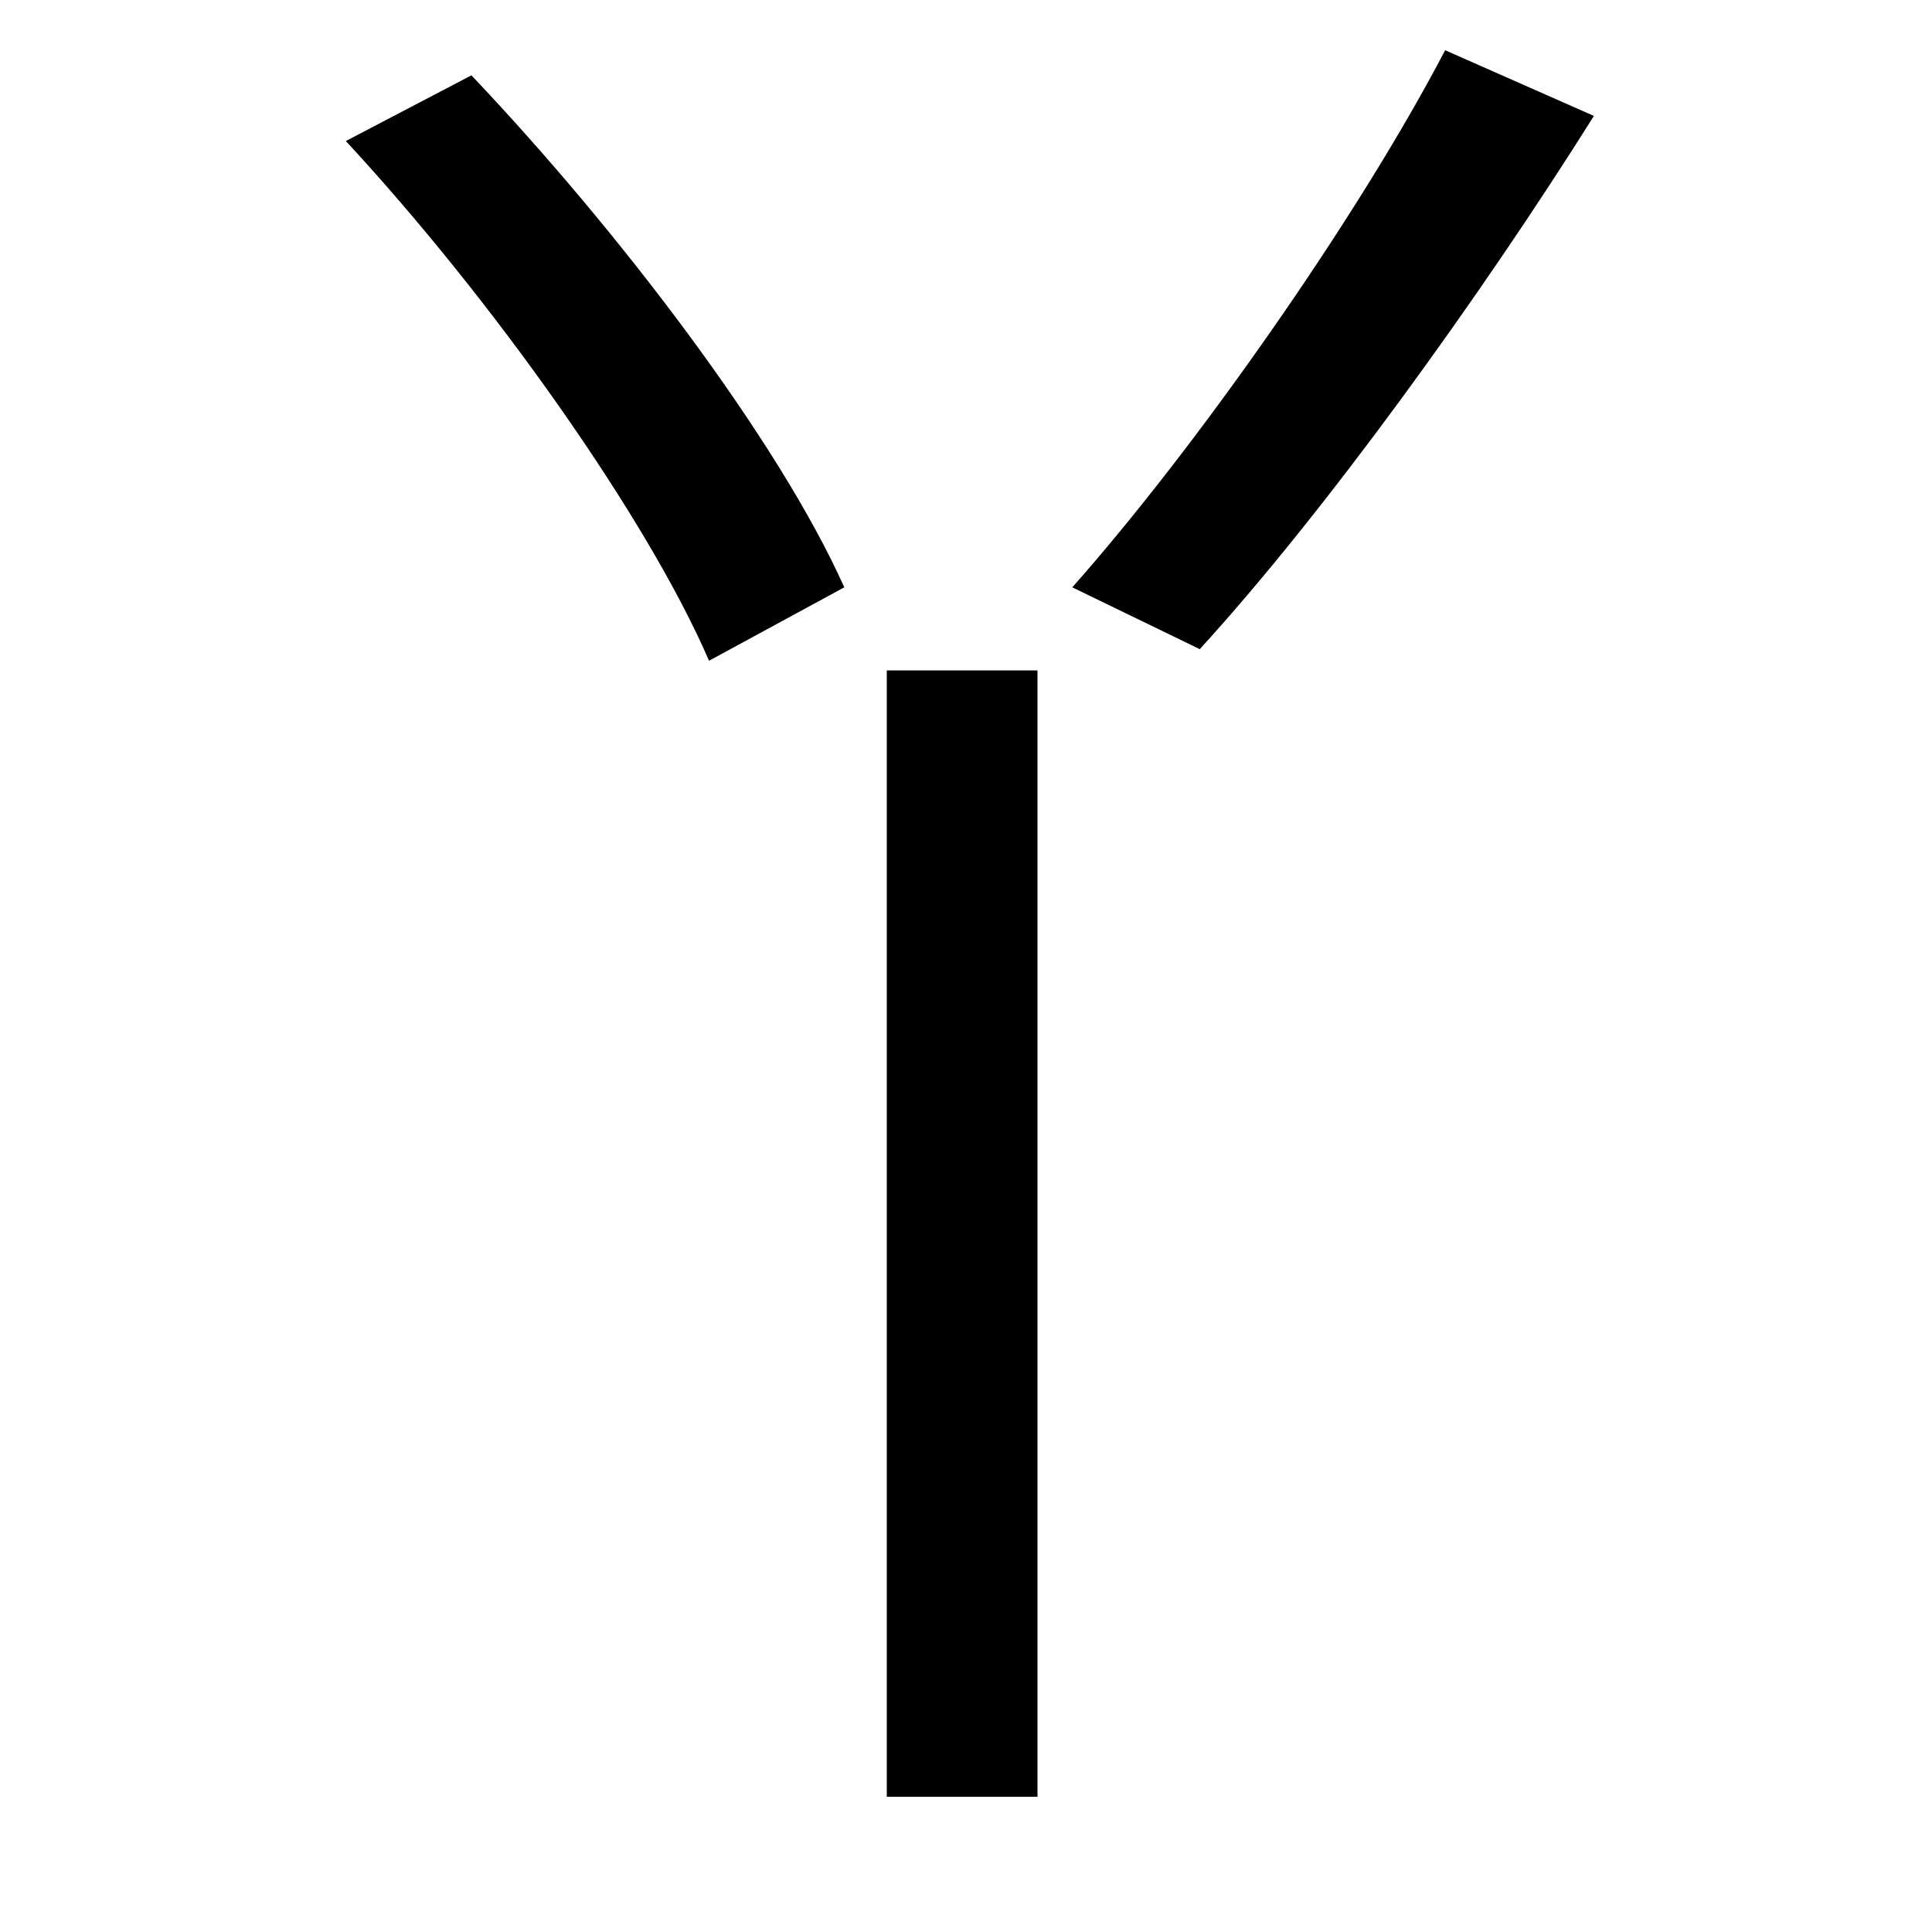 <svg xmlns="http://www.w3.org/2000/svg"
    viewBox="0 0 1000 1000">
  <!--
© 2014-2021 Adobe (http://www.adobe.com/).
Noto is a trademark of Google Inc.
This Font Software is licensed under the SIL Open Font License, Version 1.1. This Font Software is distributed on an "AS IS" BASIS, WITHOUT WARRANTIES OR CONDITIONS OF ANY KIND, either express or implied. See the SIL Open Font License for the specific language, permissions and limitations governing your use of this Font Software.
http://scripts.sil.org/OFL
  -->
<path d="M459 347L459 930 537 930 537 347ZM179 73C255 155 335 268 367 342L437 304C403 228 320 119 244 39ZM748 26C702 114 618 233 555 304L621 336C685 266 766 154 825 60Z"/>
</svg>